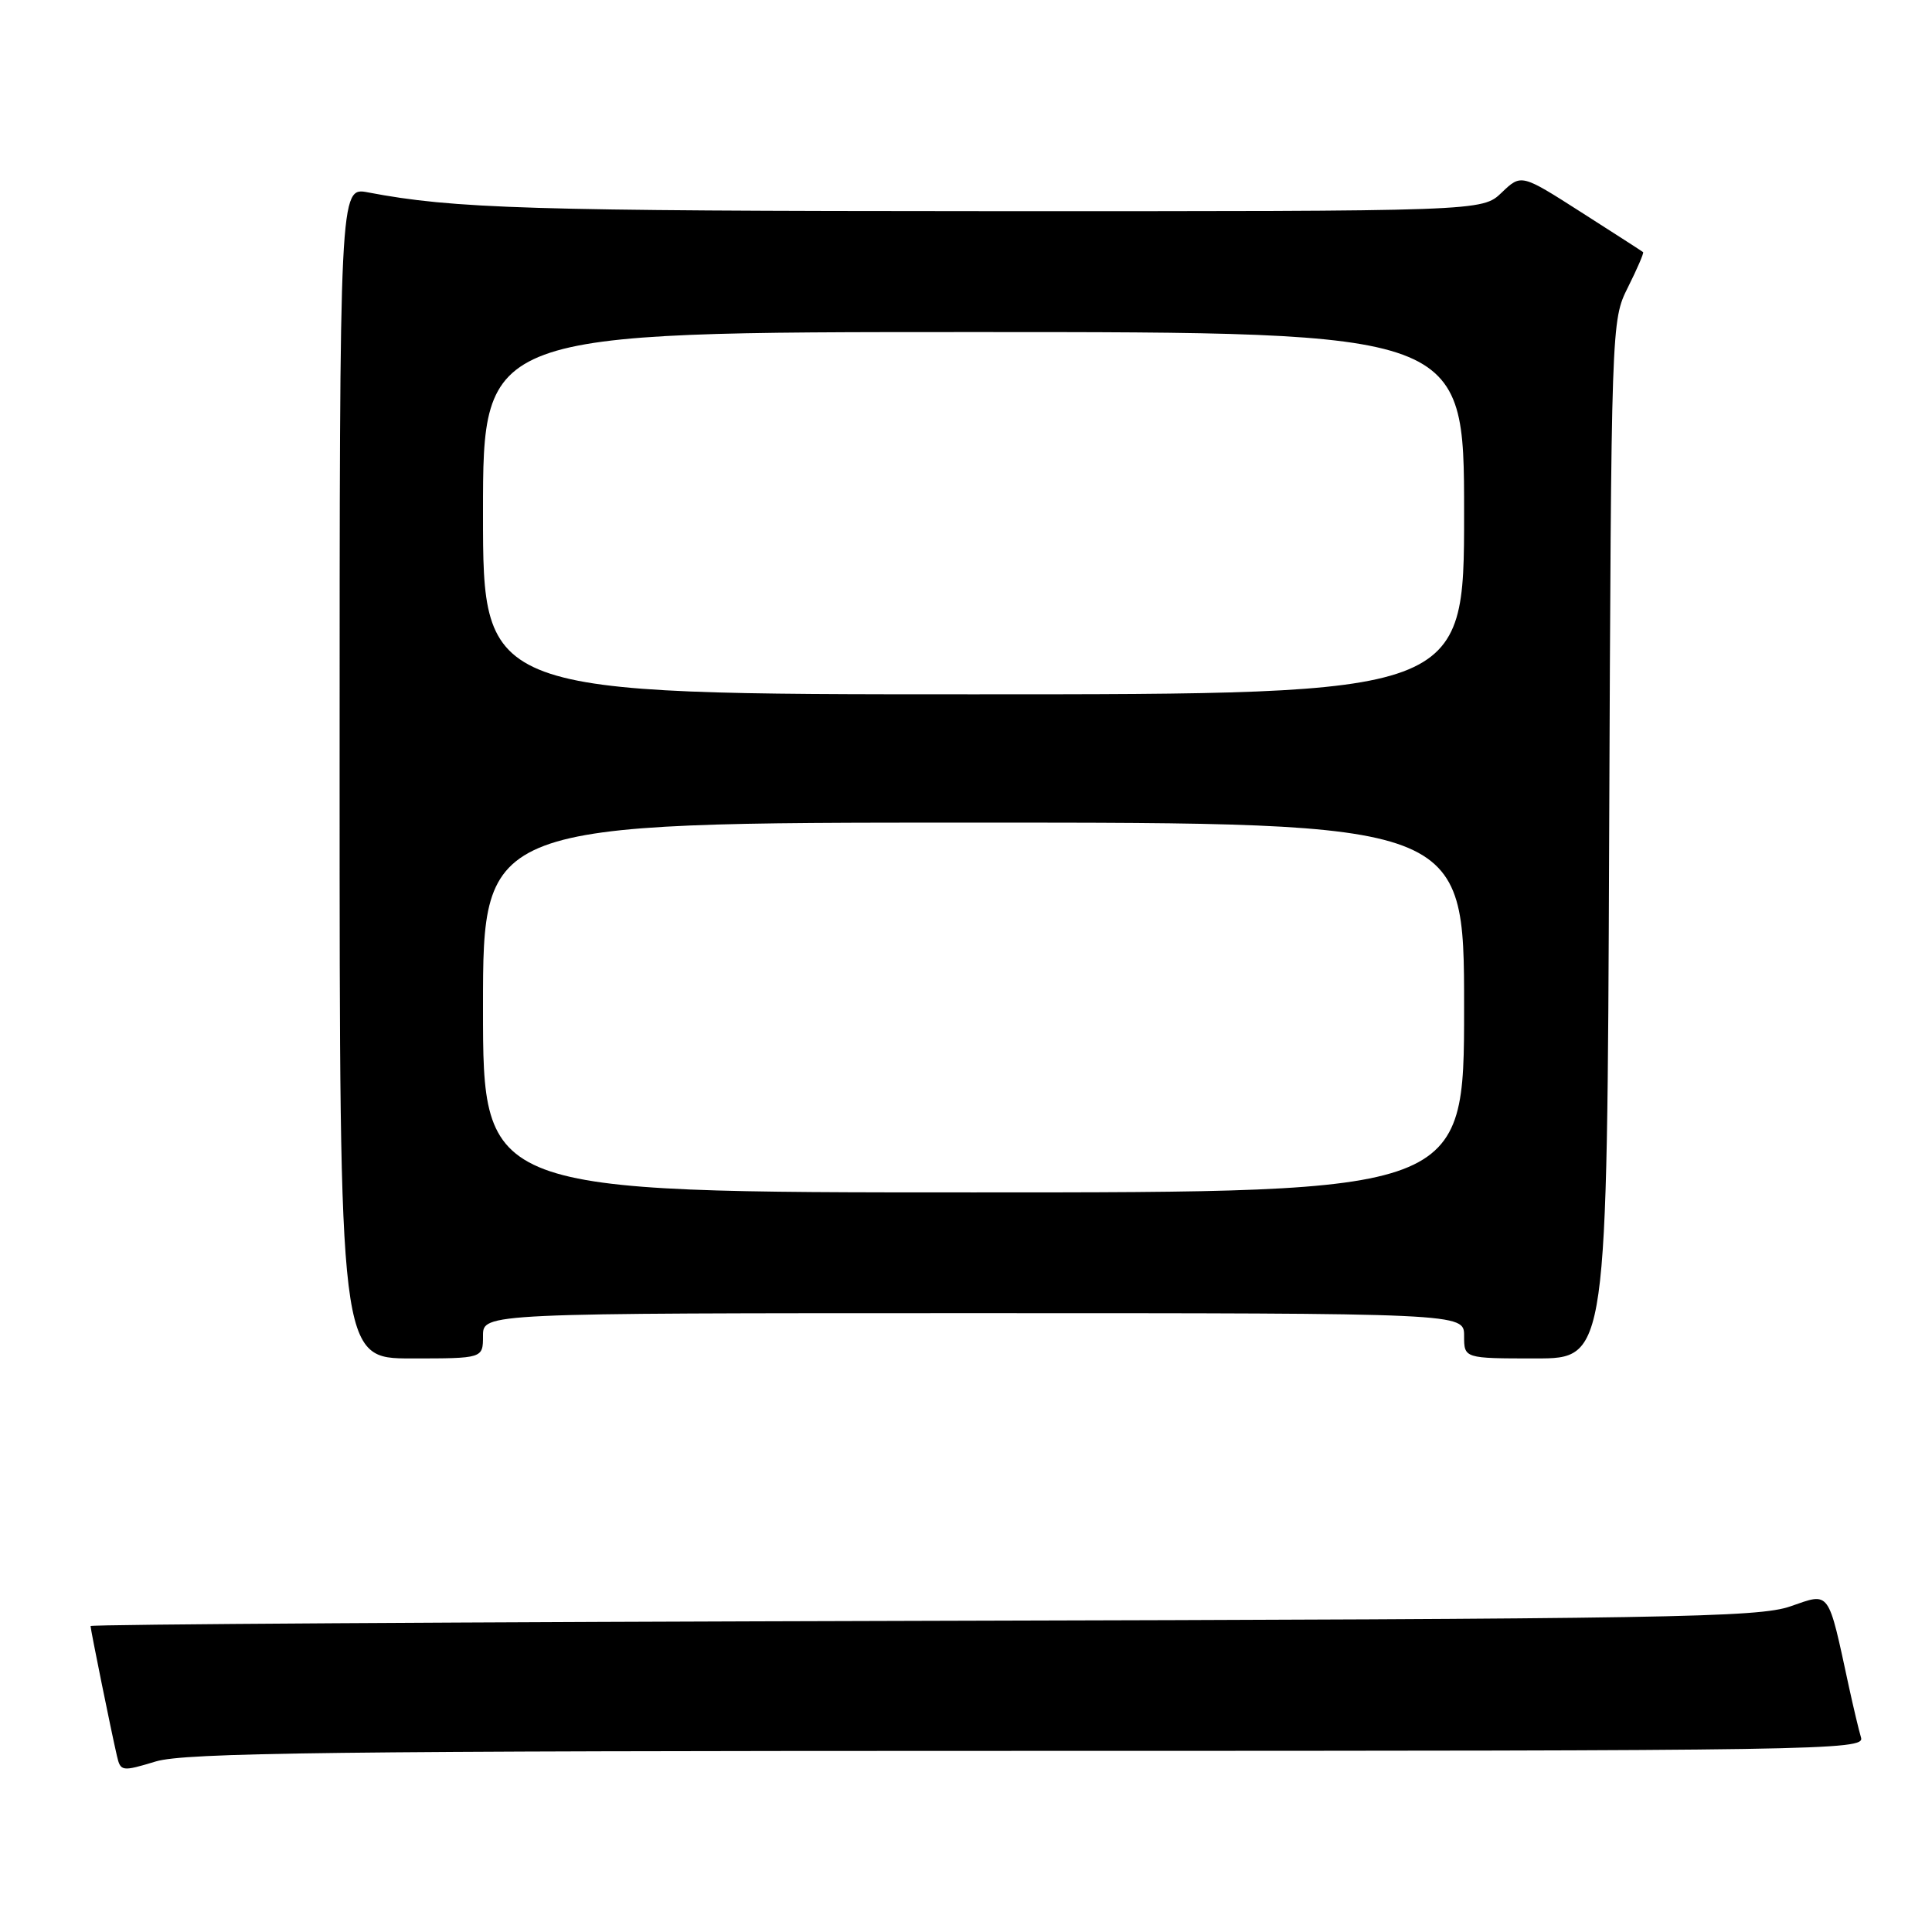 <?xml version="1.0" encoding="UTF-8" standalone="no"?>
<!DOCTYPE svg PUBLIC "-//W3C//DTD SVG 1.1//EN" "http://www.w3.org/Graphics/SVG/1.1/DTD/svg11.dtd" >
<svg xmlns="http://www.w3.org/2000/svg" xmlns:xlink="http://www.w3.org/1999/xlink" version="1.1" viewBox="0 0 256 256">
 <g >
 <path fill="currentColor"
d=" M 136.23 232.00 C 241.39 232.00 247.11 231.91 246.60 230.25 C 246.31 229.29 245.59 226.25 244.99 223.50 C 242.18 210.50 242.55 211.01 237.24 212.85 C 232.97 214.33 221.54 214.52 122.25 214.77 C 61.61 214.93 12.00 215.23 12.00 215.46 C 12.00 215.92 14.72 229.33 15.49 232.65 C 15.97 234.74 16.15 234.76 20.65 233.40 C 24.54 232.24 43.91 232.00 136.23 232.00 Z  M 64.00 177.00 C 64.00 174.00 64.00 174.00 129.00 174.00 C 194.00 174.00 194.00 174.00 194.00 177.00 C 194.00 180.00 194.00 180.00 203.47 180.00 C 212.95 180.00 212.95 180.00 213.22 111.25 C 213.50 42.50 213.50 42.50 215.72 38.05 C 216.94 35.61 217.84 33.52 217.72 33.41 C 217.60 33.30 213.91 30.93 209.53 28.13 C 201.57 23.04 201.57 23.04 198.98 25.52 C 196.39 28.00 196.39 28.00 130.45 27.98 C 70.16 27.96 60.14 27.66 48.75 25.49 C 45.00 24.78 45.00 24.78 45.00 102.39 C 45.00 180.00 45.00 180.00 54.50 180.00 C 64.00 180.00 64.00 180.00 64.00 177.00 Z  M 64.00 133.50 C 64.00 109.00 64.00 109.00 129.00 109.00 C 194.00 109.00 194.00 109.00 194.00 133.50 C 194.00 158.00 194.00 158.00 129.00 158.00 C 64.00 158.00 64.00 158.00 64.00 133.50 Z  M 64.00 68.00 C 64.00 44.00 64.00 44.00 129.00 44.00 C 194.00 44.00 194.00 44.00 194.00 68.00 C 194.00 92.00 194.00 92.00 129.00 92.00 C 64.00 92.00 64.00 92.00 64.00 68.00 Z "/>
</g>
</svg>